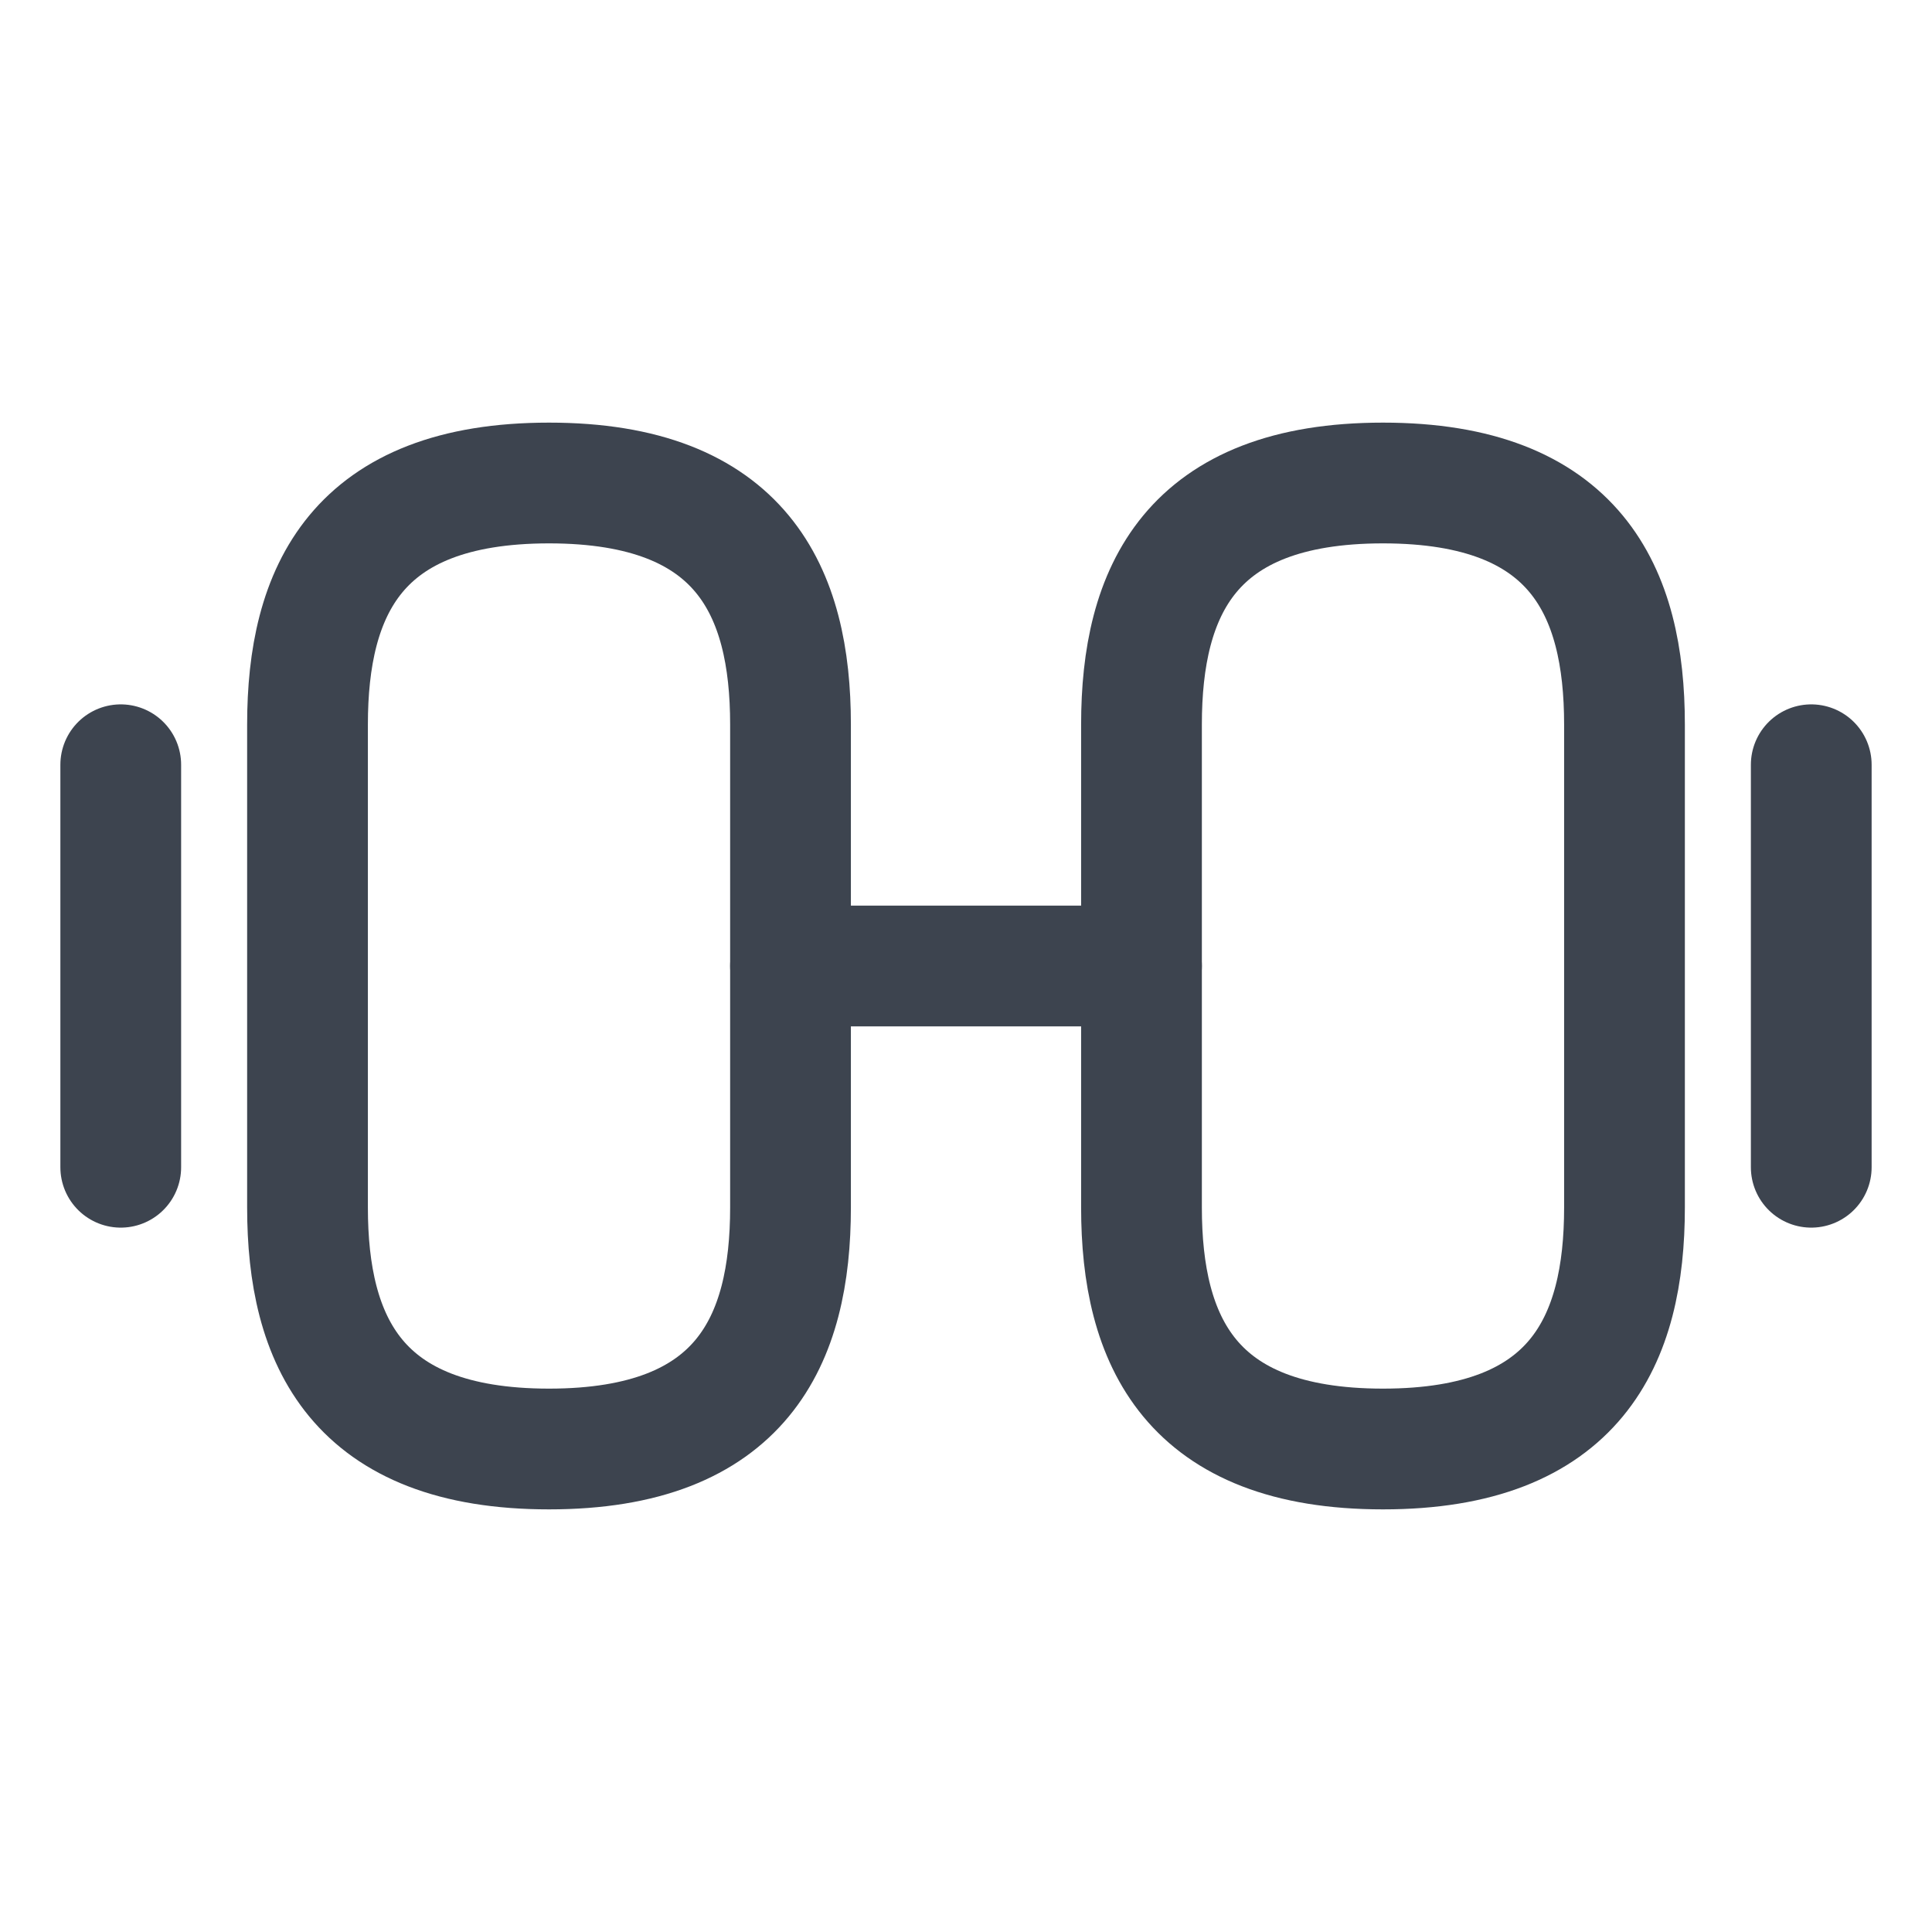 <svg width="24" height="24" viewBox="0 0 24 24" fill="none" xmlns="http://www.w3.org/2000/svg">
<path d="M17.18 18C19.58 18 20.18 16.65 20.18 15V9C20.18 7.35 19.58 6 17.18 6C14.78 6 14.18 7.35 14.18 9V15C14.18 16.65 14.78 18 17.18 18Z" stroke="#3D444F" stroke-width="1.5" stroke-linecap="round" stroke-linejoin="round"/>
<path d="M6.82 18C4.42 18 3.82 16.65 3.82 15V9C3.82 7.35 4.42 6 6.82 6C9.22 6 9.82 7.35 9.82 9V15C9.82 16.65 9.22 18 6.82 18Z" stroke="#3D444F" stroke-width="1.5" stroke-linecap="round" stroke-linejoin="round"/>
<path d="M9.82 12H14.18" stroke="#3D444F" stroke-width="1.5" stroke-linecap="round" stroke-linejoin="round"/>
<path d="M22.5 14.5V9.5" stroke="#3D444F" stroke-width="1.5" stroke-linecap="round" stroke-linejoin="round"/>
<path d="M1.5 14.5V9.5" stroke="#3D444F" stroke-width="1.5" stroke-linecap="round" stroke-linejoin="round"/>
</svg>
